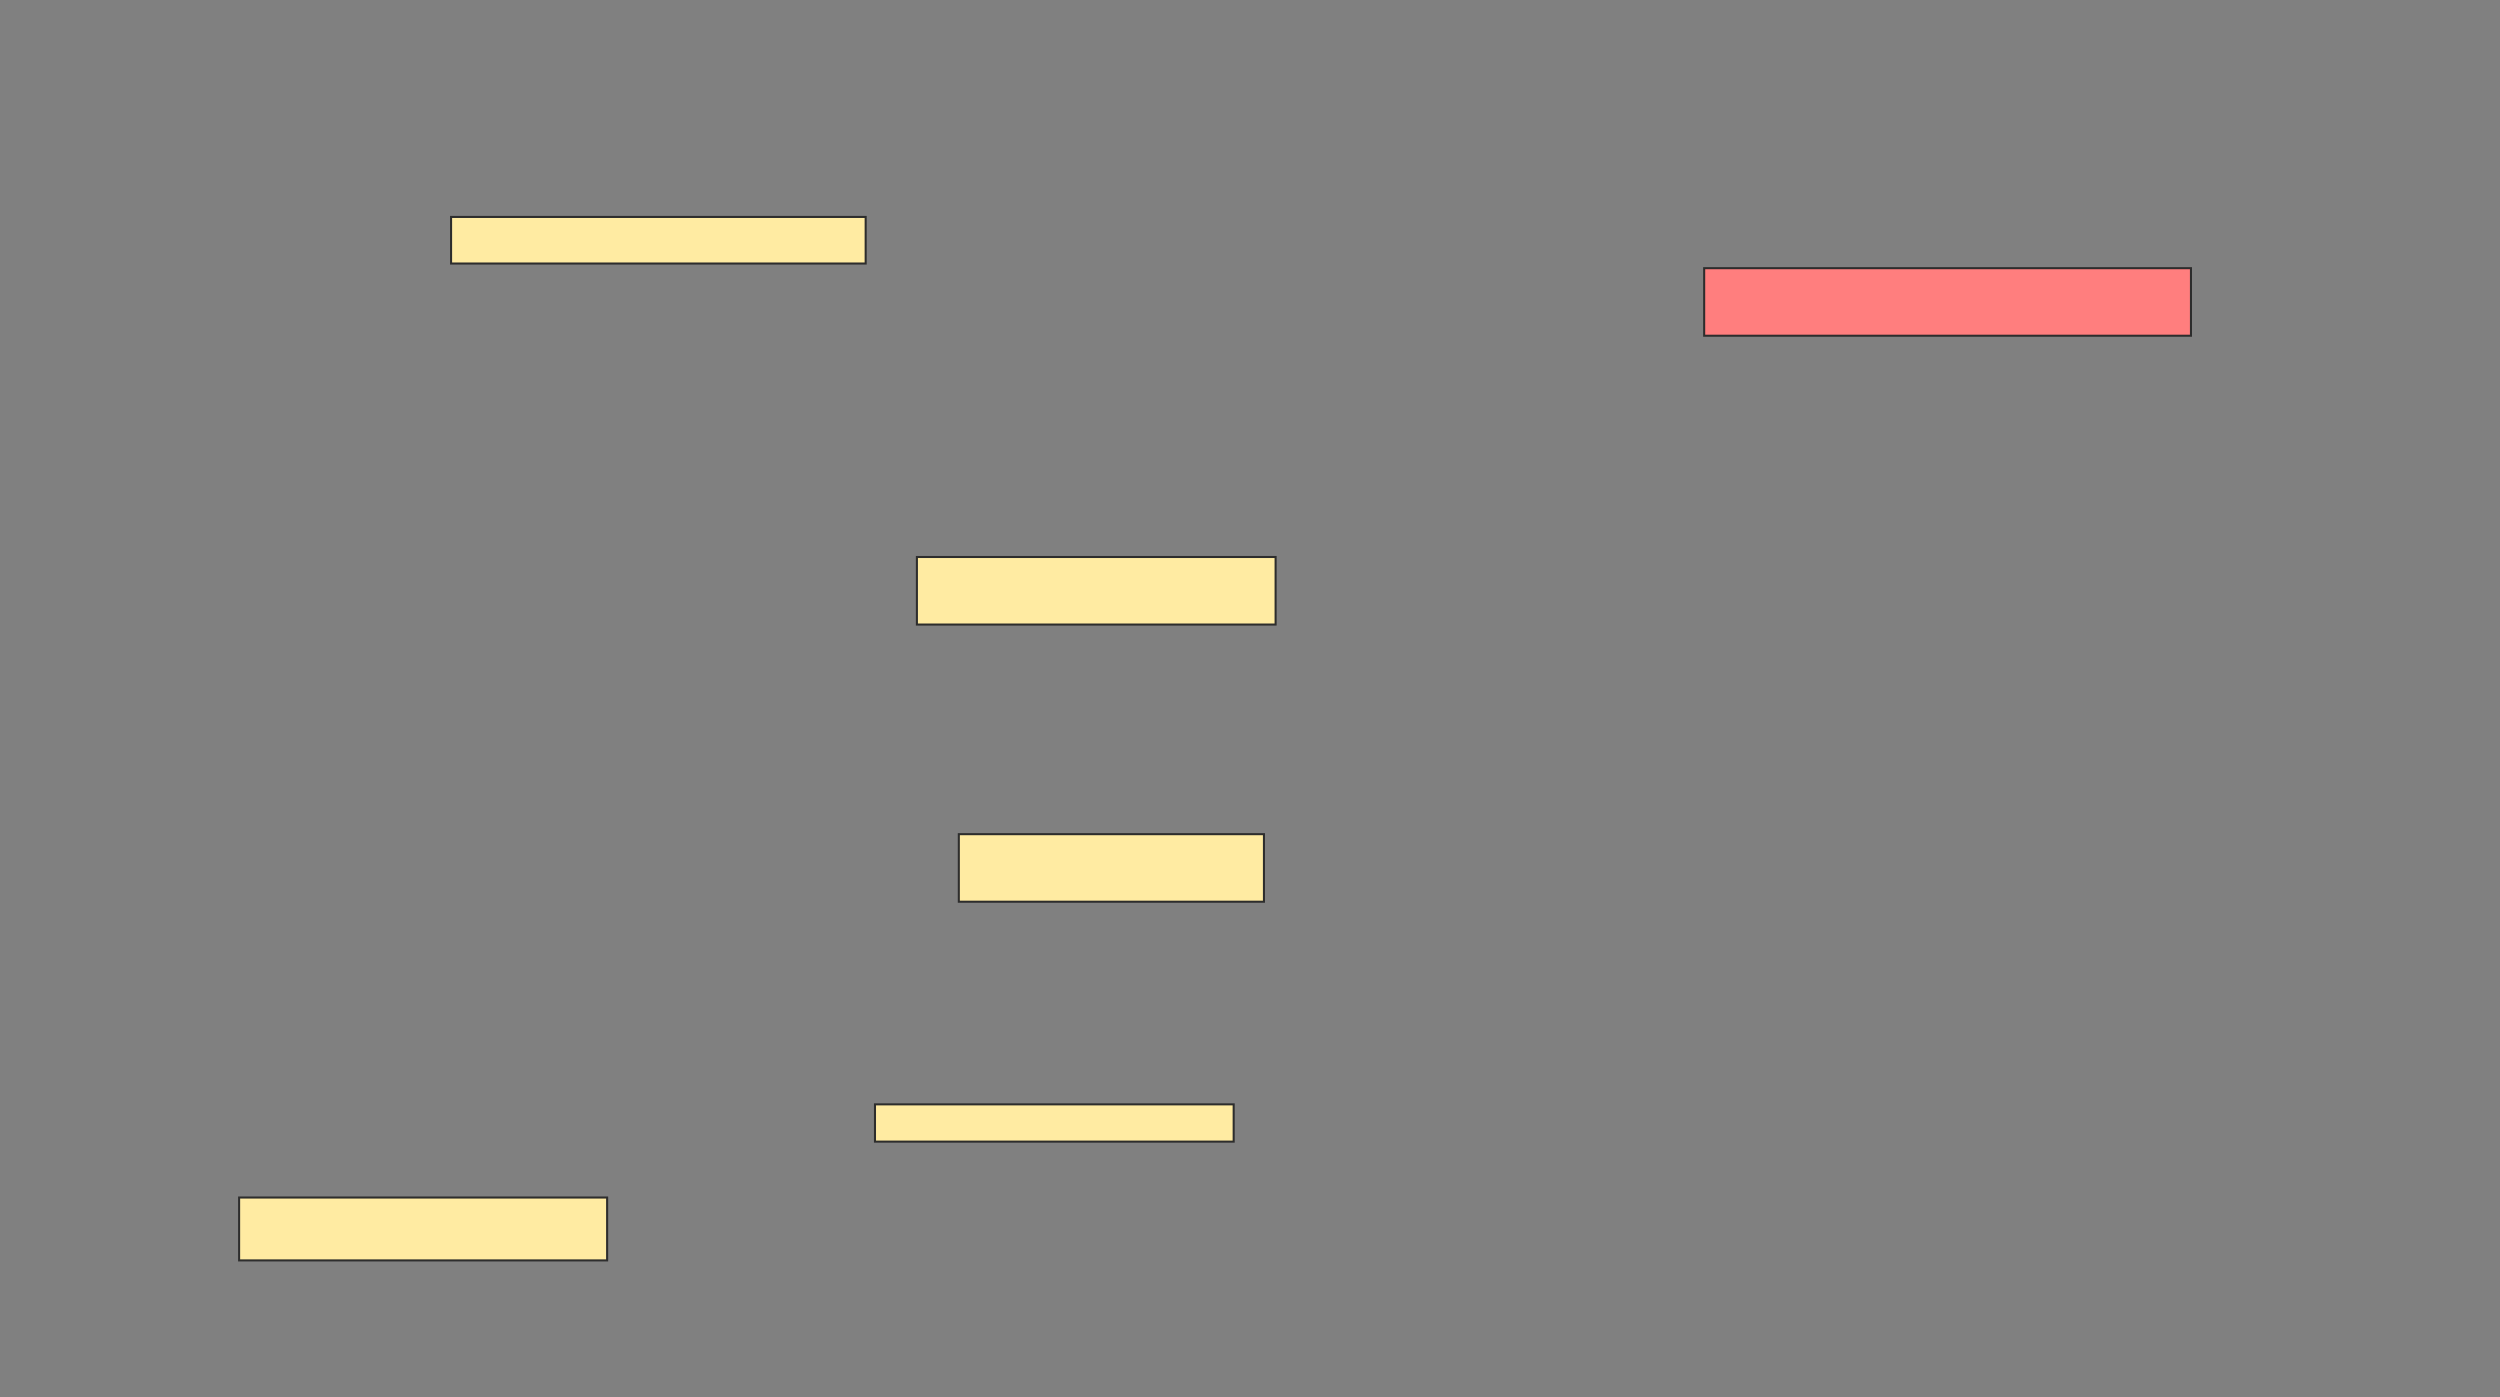 <svg xmlns="http://www.w3.org/2000/svg" width="1206" height="674">
 <rect width="100%" height="100%" fill="#808080" stroke="none"/>
 <!-- Created with Image Occlusion Enhanced -->
 <g>
  <title>Labels</title>
  <line id="svg_7" y2="415.888" x2="474.899" y1="370.944" x1="425.461" stroke-linecap="null" stroke-linejoin="null" stroke-dasharray="null" stroke-width="null" stroke="#2D2D2D" fill="#FFEBA2"/>
 </g>
 <g>
  <title>Masks</title>
  <rect id="9629afe0e4ef4a6bb33ad9663c760069-ao-1" height="32.584" width="234.831" y="129.371" x="822.09" stroke="#2D2D2D" fill="#FF7E7E" class="qshape"/>
  <g id="9629afe0e4ef4a6bb33ad9663c760069-ao-2">
   <rect stroke="#2D2D2D" height="22.472" width="200" y="104.652" x="217.596" fill="#FFEBA2"/>
   <rect height="30.337" width="177.528" y="577.685" x="115.348" stroke-linecap="null" stroke-linejoin="null" stroke-dasharray="null" stroke="#2D2D2D" fill="#FFEBA2"/>
   <rect height="17.978" width="173.034" y="532.742" x="422.09" stroke-linecap="null" stroke-linejoin="null" stroke-dasharray="null" stroke="#2D2D2D" fill="#FFEBA2"/>
   <rect height="32.584" width="173.034" y="268.697" x="442.315" stroke-linecap="null" stroke-linejoin="null" stroke-dasharray="null" stroke="#2D2D2D" fill="#FFEBA2"/>
   <rect height="32.584" width="147.191" y="402.405" x="462.539" stroke-linecap="null" stroke-linejoin="null" stroke-dasharray="null" stroke="#2D2D2D" fill="#FFEBA2"/>
  </g>
 </g>
</svg>